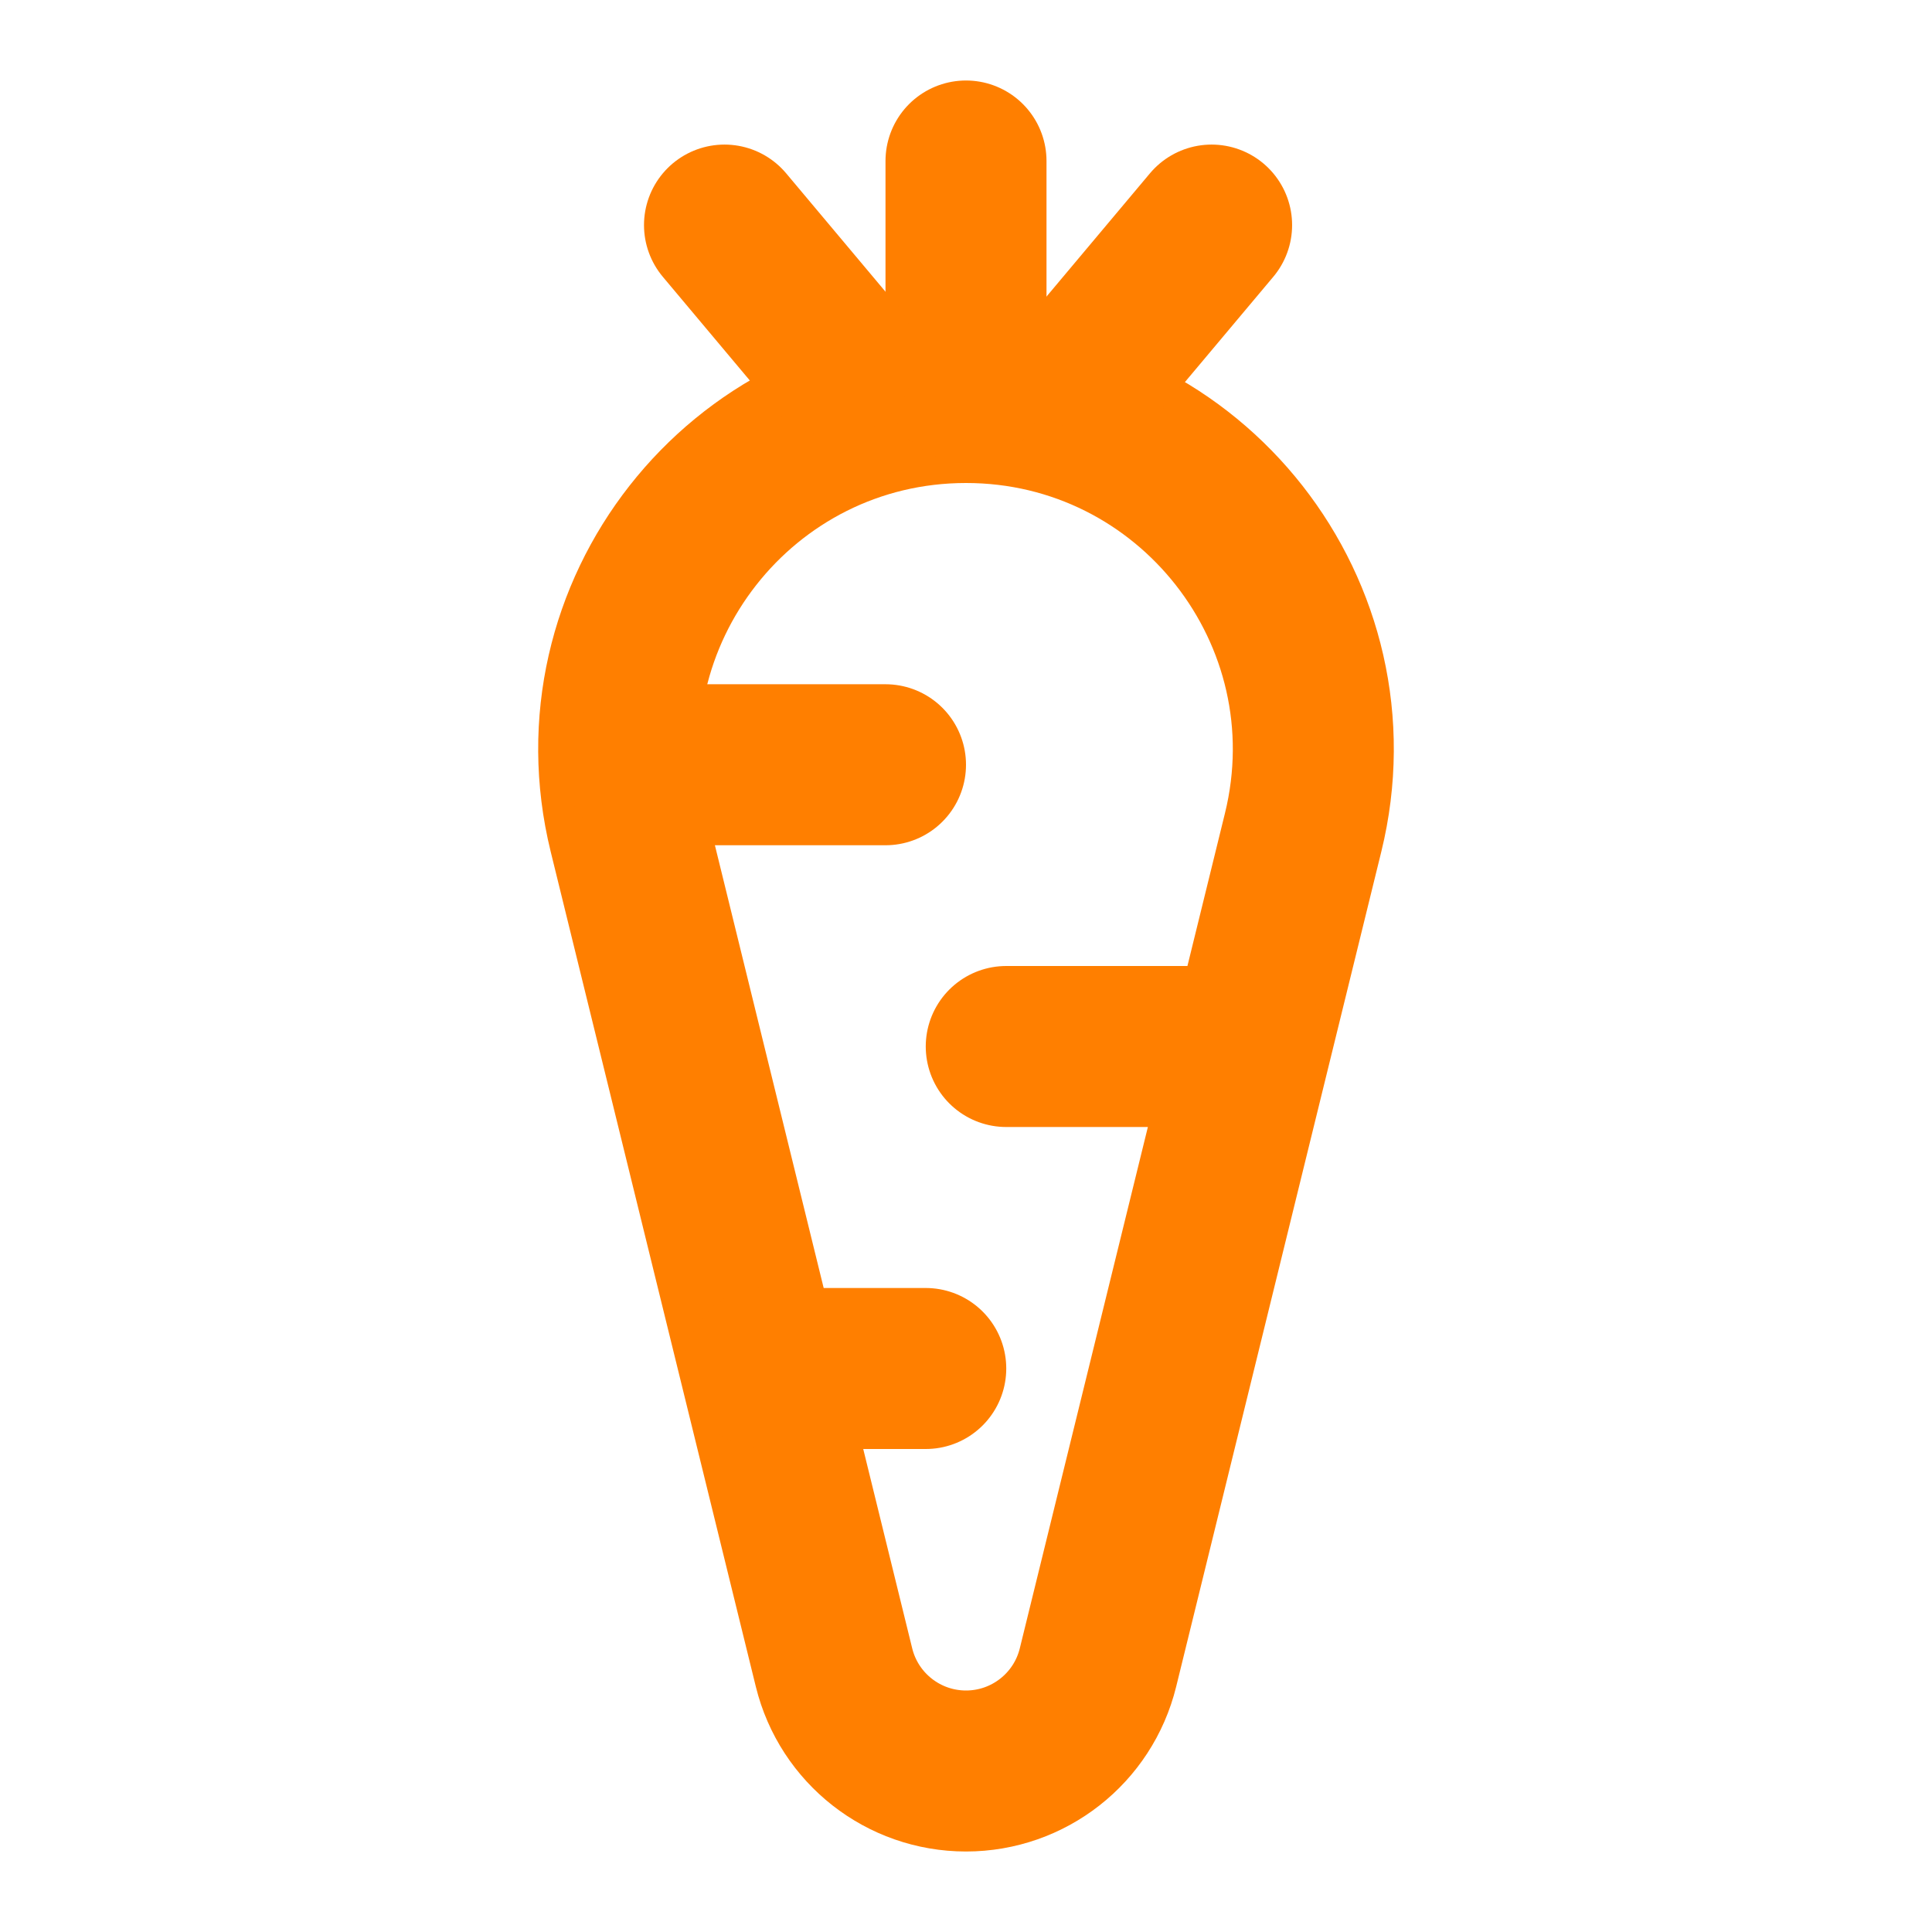 <?xml version="1.0" encoding="UTF-8"?><svg width="40" height="40" viewBox="0 0 48 48" fill="none" xmlns="http://www.w3.org/2000/svg"><path d="M15.624 20.682C14.289 15.248 18.404 10 24 10V10C29.596 10 33.711 15.248 32.376 20.682L27.279 41.429C26.908 42.939 25.554 44 24 44V44C22.446 44 21.092 42.939 20.721 41.429L15.624 20.682Z" stroke="#FF7F00" stroke-width="4"/><path d="M24 4L24 9.5" stroke="#FF7F00" stroke-width="4" stroke-linecap="round"/><path d="M30.102 5.592L27.374 8.842" stroke="#FF7F00" stroke-width="4" stroke-linecap="round"/><path d="M18 5.592L20.727 8.842" stroke="#FF7F00" stroke-width="4" stroke-linecap="round"/><path d="M16 19H22" stroke="#FF7F00" stroke-width="4" stroke-linecap="round"/><path d="M25 26H31" stroke="#FF7F00" stroke-width="4" stroke-linecap="round"/><path d="M19 34H23" stroke="#FF7F00" stroke-width="4" stroke-linecap="round"/></svg>